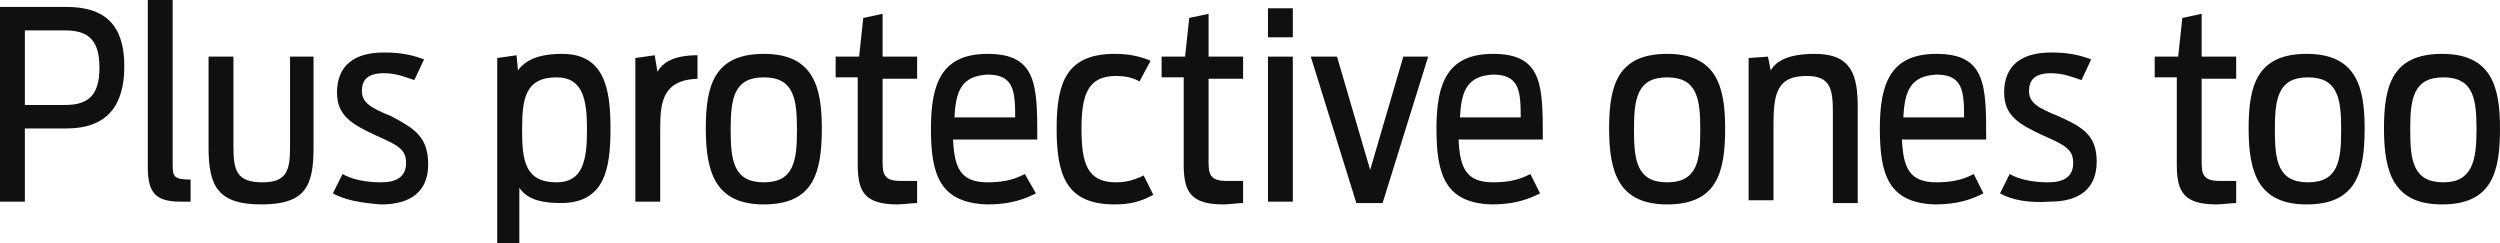 <?xml version="1.0" encoding="utf-8"?>
<!-- Generator: Adobe Illustrator 17.1.0, SVG Export Plug-In . SVG Version: 6.00 Build 0)  -->
<!DOCTYPE svg PUBLIC "-//W3C//DTD SVG 1.1//EN" "http://www.w3.org/Graphics/SVG/1.1/DTD/svg11.dtd">
<svg version="1.1" id="Layer_1" xmlns="http://www.w3.org/2000/svg" xmlns:xlink="http://www.w3.org/1999/xlink" x="0px" y="0px"
	 viewBox="0 0 181 17.6" enable-background="new 0 0 181 17.6" xml:space="preserve">
<g>
	<path fill="#101010" d="M0,0.5h4.8C7.7,0.5,9,1.9,9,4.8c0,2.8-1.2,4.5-4.2,4.5H1.8v5.3H0V0.5z M4.7,7.6c1.7,0,2.5-0.7,2.5-2.7
		S6.4,2.2,4.7,2.2H1.8v5.4H4.7z"/>
	<path fill="#101010" d="M13.1,14.6c-1.8,0-2.4-0.6-2.4-2.5V0h1.8v11.9c0,0.9,0.1,1.1,1.3,1.1v1.6C13.7,14.6,13.5,14.6,13.1,14.6z"
		/>
	<path fill="#101010" d="M15.1,10.7V4.1h1.8v6.5c0,1.7,0.2,2.6,2.1,2.6c1.8,0,2-0.9,2-2.6V4.1h1.7v6.6c0,2.8-0.6,4.1-3.8,4.1
		C15.8,14.8,15.1,13.5,15.1,10.7z"/>
	<path fill="#101010" d="M24.1,14l0.7-1.4c0.7,0.4,1.7,0.6,2.8,0.6c1.1,0,1.8-0.4,1.8-1.4c0-1-0.6-1.3-2.2-2
		c-1.7-0.8-2.8-1.4-2.8-3.1c0-2,1.3-2.9,3.4-2.9c1.3,0,2.1,0.2,2.9,0.5l-0.7,1.5c-0.6-0.2-1.3-0.5-2.2-0.5c-1.2,0-1.6,0.5-1.6,1.3
		c0,0.8,0.6,1.2,2.1,1.8C30,9.3,31,9.9,31,11.9c0,2-1.3,2.9-3.4,2.9C26.2,14.7,25,14.5,24.1,14z"/>
	<path fill="#101010" d="M36,4.2L37.4,4l0.1,1.1c0.5-0.7,1.4-1.2,3.2-1.2c3.1,0,3.5,2.6,3.5,5.4c0,2.9-0.4,5.4-3.6,5.4
		c-1.7,0-2.5-0.4-3-1.1v4H36V4.2z M42.5,9.4c0-2.2-0.3-3.8-2.2-3.8c-2.3,0-2.5,1.6-2.5,3.8s0.2,3.8,2.5,3.8
		C42.2,13.2,42.5,11.6,42.5,9.4z"/>
	<path fill="#101010" d="M46,4.2L47.4,4l0.2,1.2C48,4.5,48.8,4,50.5,4v1.7c-2.6,0.1-2.7,1.8-2.7,3.7v5.2H46V4.2z"/>
	<path fill="#101010" d="M51.1,9.3c0-3.1,0.6-5.4,4.2-5.4c3.6,0,4.2,2.4,4.2,5.4c0,3.2-0.6,5.5-4.2,5.5
		C51.8,14.8,51.1,12.5,51.1,9.3z M57.7,9.4c0-2.2-0.2-3.8-2.4-3.8c-2.2,0-2.4,1.6-2.4,3.8s0.2,3.8,2.4,3.8
		C57.5,13.2,57.7,11.6,57.7,9.4z"/>
	<path fill="#101010" d="M60.5,4.1h1.7l0.3-2.8l1.4-0.3v3.1h2.5v1.6h-2.5v6c0,0.9,0.1,1.4,1.3,1.4h1.2v1.6c-0.3,0-1.1,0.1-1.4,0.1
		c-2.4,0-2.9-0.9-2.9-2.9V5.6h-1.6V4.1z"/>
	<path fill="#101010" d="M67.4,9.3c0-3.3,0.8-5.4,4.1-5.4c3.6,0,3.6,2.3,3.6,6.2h-6.1c0.1,2,0.5,3.1,2.5,3.1c1.4,0,2.1-0.3,2.7-0.6
		L75,14c-0.8,0.4-1.8,0.8-3.5,0.8C68,14.7,67.4,12.6,67.4,9.3z M69.1,8.5h4.4c0-1.9-0.1-3.1-2-3.1C69.6,5.5,69.2,6.6,69.1,8.5z"/>
	<path fill="#101010" d="M76.5,9.3c0-3.3,0.7-5.4,4.2-5.4c1.1,0,1.9,0.2,2.6,0.5l-0.8,1.5c-0.5-0.3-1.1-0.4-1.7-0.4
		c-2,0-2.5,1.3-2.5,3.8c0,2.5,0.4,3.9,2.5,3.9c0.8,0,1.4-0.2,2-0.5l0.7,1.4c-0.9,0.5-1.7,0.7-2.8,0.7C77.2,14.8,76.5,12.7,76.5,9.3z
		"/>
	<path fill="#101010" d="M84.1,4.1h1.7l0.3-2.8l1.4-0.3v3.1H90v1.6h-2.5v6c0,0.9,0.1,1.4,1.3,1.4H90v1.6c-0.3,0-1.1,0.1-1.4,0.1
		c-2.4,0-2.9-0.9-2.9-2.9V5.6h-1.6V4.1z"/>
	<path fill="#101010" d="M91.8,0.6h1.8v2.1h-1.8V0.6z M91.8,4.1h1.8v10.5h-1.8V4.1z"/>
	<path fill="#101010" d="M94.9,4.1h1.9l2.4,8.2l2.4-8.2h1.8l-3.3,10.6h-1.9L94.9,4.1z"/>
	<path fill="#101010" d="M104,9.3c0-3.3,0.8-5.4,4.1-5.4c3.6,0,3.6,2.3,3.6,6.2h-6.1c0.1,2,0.5,3.1,2.5,3.1c1.4,0,2.1-0.3,2.7-0.6
		l0.7,1.4c-0.8,0.4-1.8,0.8-3.5,0.8C104.6,14.7,104,12.6,104,9.3z M105.7,8.5h4.4c0-1.9-0.1-3.1-2-3.1
		C106.2,5.5,105.8,6.6,105.7,8.5z"/>
	<path fill="#101010" d="M116.5,9.3c0-3.1,0.6-5.4,4.2-5.4c3.6,0,4.2,2.4,4.2,5.4c0,3.2-0.6,5.5-4.2,5.5
		C117.2,14.8,116.5,12.5,116.5,9.3z M123.1,9.4c0-2.2-0.2-3.8-2.4-3.8c-2.2,0-2.4,1.6-2.4,3.8s0.2,3.8,2.4,3.8
		C122.9,13.2,123.1,11.6,123.1,9.4z"/>
	<path fill="#101010" d="M126.6,4.2l1.4-0.1l0.2,1c0.4-0.7,1.3-1.2,3.2-1.2c2.7,0,3.1,1.6,3.1,3.9v6.9h-1.8V8.1
		c0-1.7-0.2-2.6-1.9-2.6c-2.1,0-2.4,1.2-2.4,3.5v5.5h-1.8V4.2z"/>
	<path fill="#101010" d="M136.1,9.3c0-3.3,0.8-5.4,4.1-5.4c3.6,0,3.6,2.3,3.6,6.2h-6.1c0.1,2,0.5,3.1,2.5,3.1c1.4,0,2.1-0.3,2.7-0.6
		l0.7,1.4c-0.8,0.4-1.8,0.8-3.5,0.8C136.7,14.7,136.1,12.6,136.1,9.3z M137.8,8.5h4.4c0-1.9-0.1-3.1-2-3.1
		C138.3,5.5,137.9,6.6,137.8,8.5z"/>
	<path fill="#101010" d="M144.8,14l0.7-1.4c0.7,0.4,1.7,0.6,2.8,0.6s1.8-0.4,1.8-1.4c0-1-0.6-1.3-2.2-2c-1.7-0.8-2.8-1.4-2.8-3.1
		c0-2,1.3-2.9,3.4-2.9c1.3,0,2.1,0.2,2.9,0.5l-0.7,1.5c-0.6-0.2-1.3-0.5-2.2-0.5c-1.2,0-1.6,0.5-1.6,1.3c0,0.8,0.6,1.2,2.1,1.8
		c1.8,0.8,2.8,1.4,2.8,3.3c0,2-1.3,2.9-3.4,2.9C146.9,14.7,145.7,14.5,144.8,14z"/>
	<path fill="#101010" d="M156,4.1h1.7l0.3-2.8l1.4-0.3v3.1h2.5v1.6h-2.5v6c0,0.9,0.1,1.4,1.3,1.4h1.2v1.6c-0.3,0-1.1,0.1-1.4,0.1
		c-2.4,0-2.9-0.9-2.9-2.9V5.6H156V4.1z"/>
	<path fill="#101010" d="M162.8,9.3c0-3.1,0.6-5.4,4.2-5.4c3.6,0,4.2,2.4,4.2,5.4c0,3.2-0.6,5.5-4.2,5.5
		C163.5,14.8,162.8,12.5,162.8,9.3z M169.5,9.4c0-2.2-0.2-3.8-2.4-3.8c-2.2,0-2.4,1.6-2.4,3.8s0.2,3.8,2.4,3.8
		C169.3,13.2,169.5,11.6,169.5,9.4z"/>
	<path fill="#101010" d="M172.6,9.3c0-3.1,0.6-5.4,4.2-5.4c3.6,0,4.2,2.4,4.2,5.4c0,3.2-0.6,5.5-4.2,5.5
		C173.3,14.8,172.6,12.5,172.6,9.3z M179.3,9.4c0-2.2-0.2-3.8-2.4-3.8c-2.2,0-2.4,1.6-2.4,3.8s0.2,3.8,2.4,3.8
		C179,13.2,179.3,11.6,179.3,9.4z"/>
</g>
</svg>
